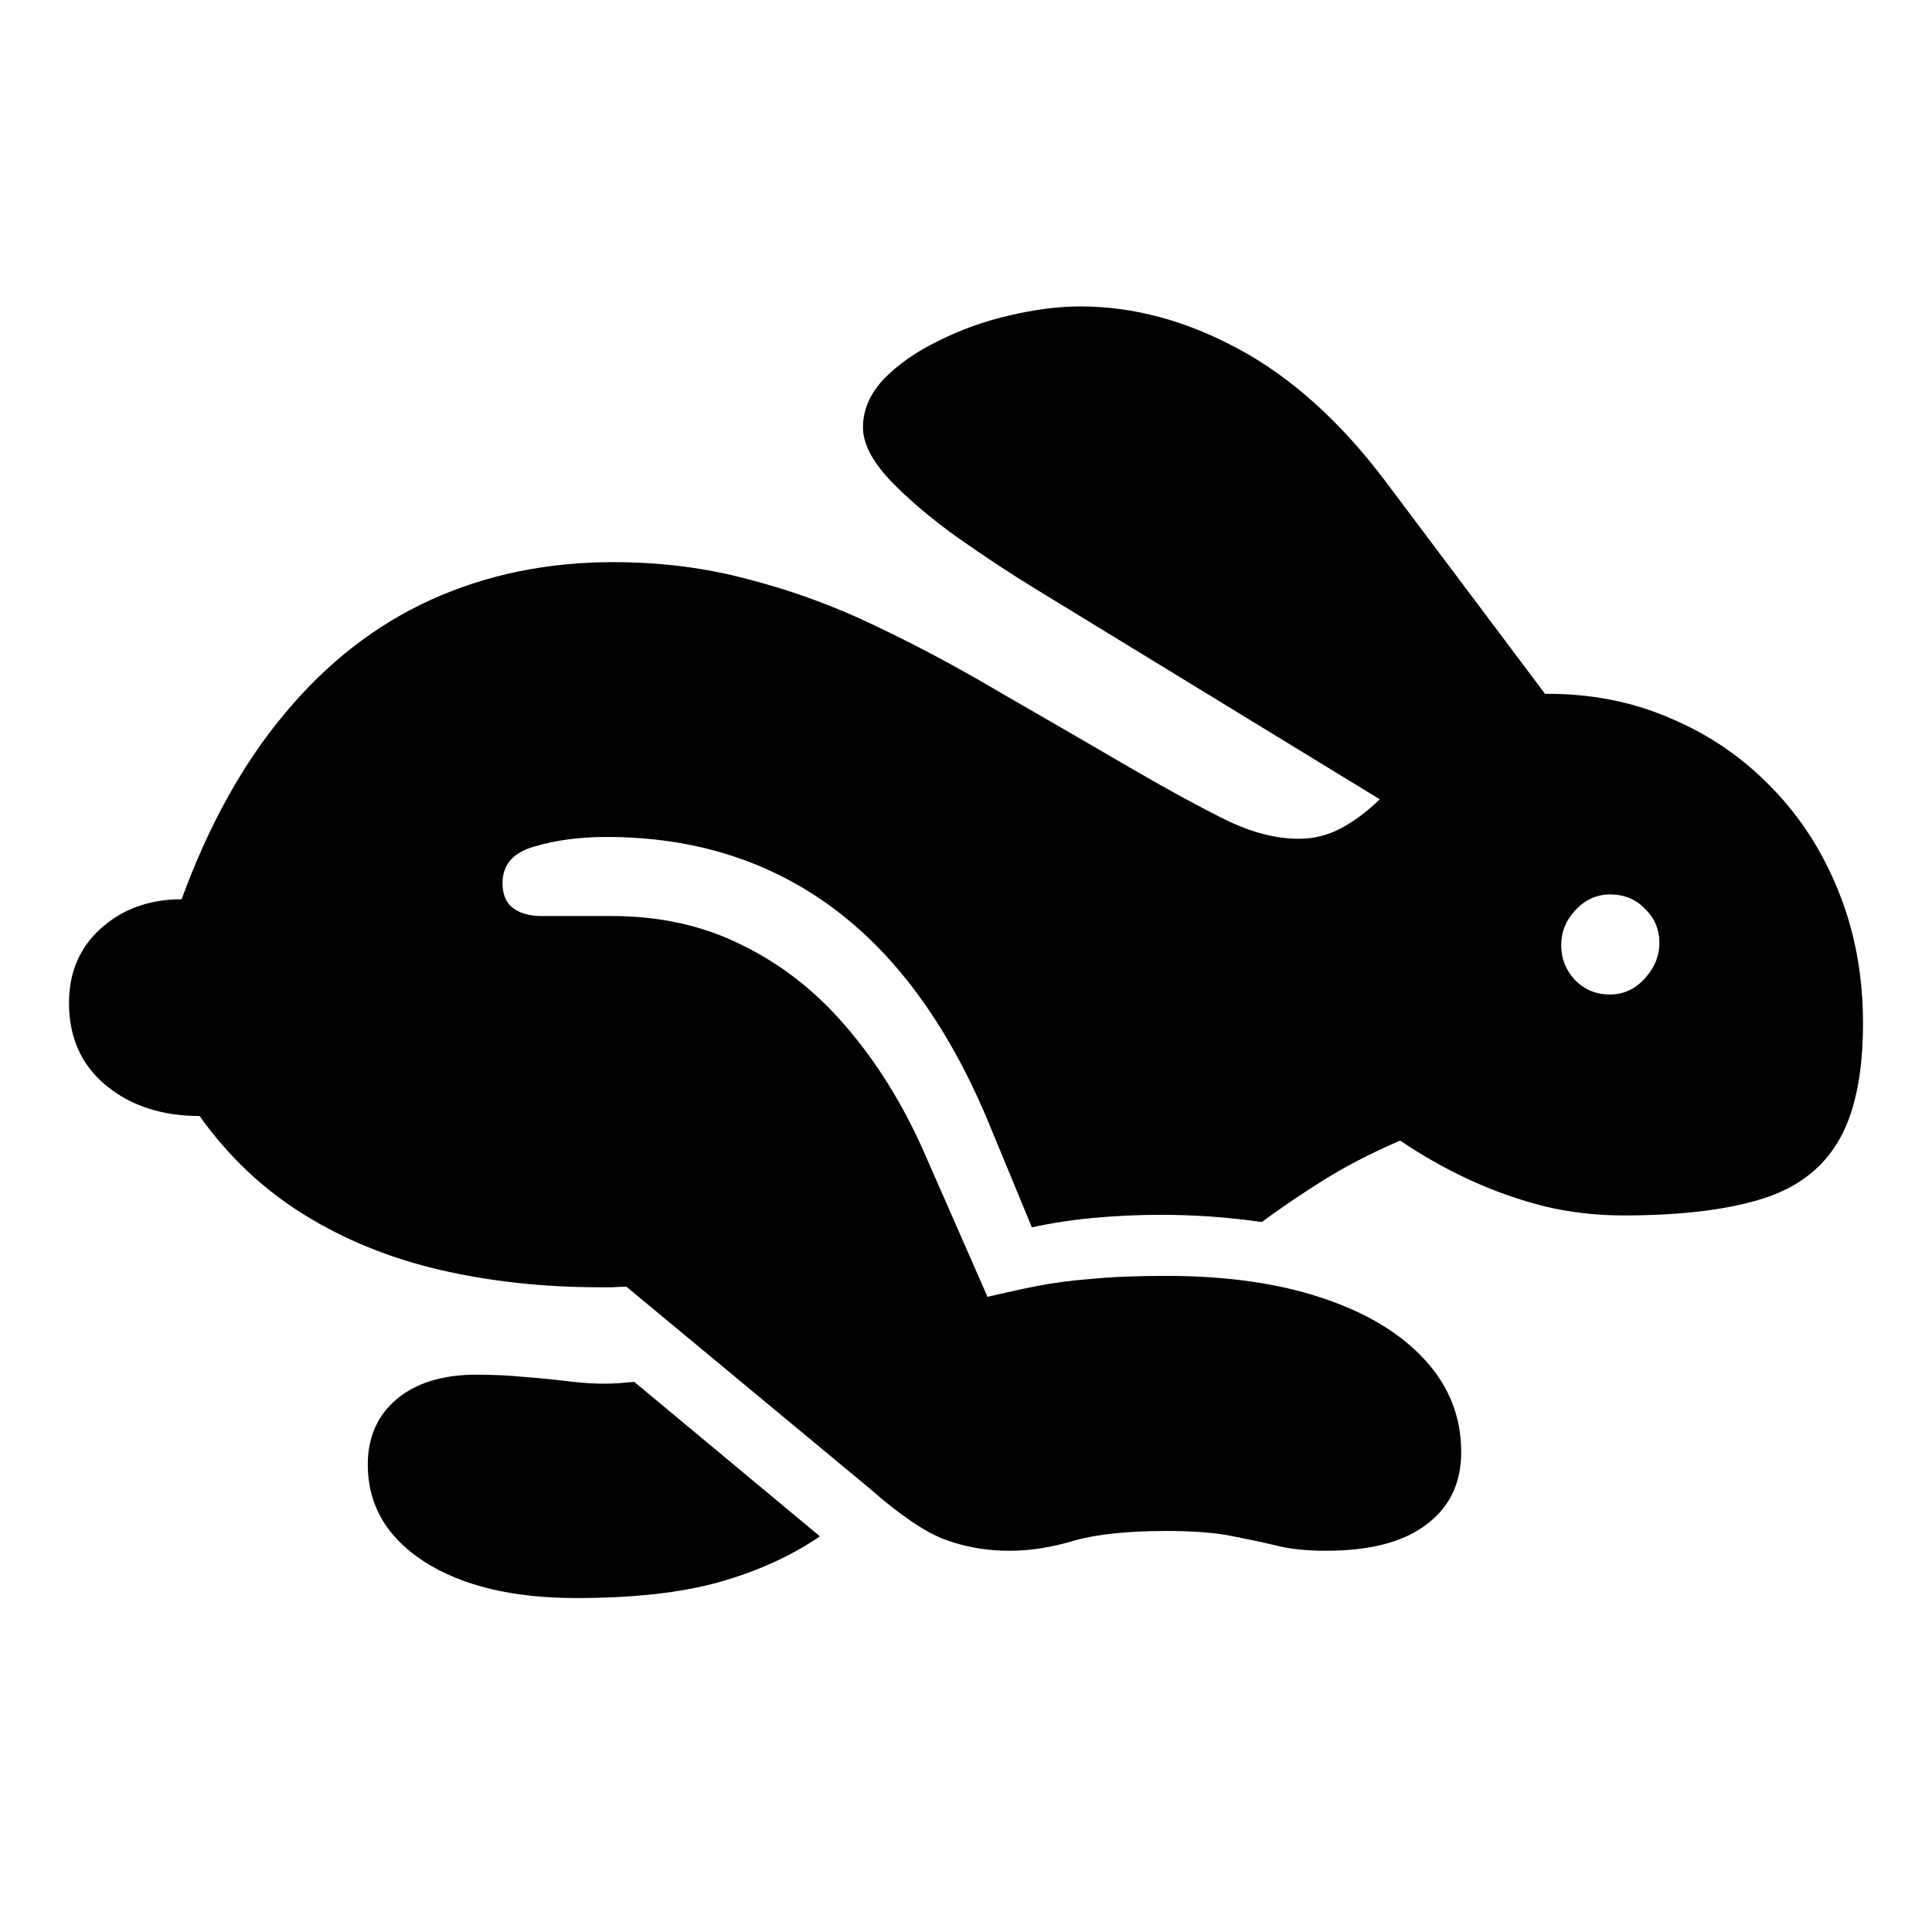 <svg width="28" height="28" viewBox="0 0 28 28" fill="none" xmlns="http://www.w3.org/2000/svg">
<path d="M14.625 22.475C14.295 22.475 13.983 22.42 13.688 22.31C13.398 22.2 13.034 21.951 12.594 21.564L9.079 18.648C9.016 18.648 8.949 18.651 8.88 18.656C8.816 18.656 8.753 18.656 8.689 18.656C7.873 18.656 7.104 18.572 6.381 18.405C5.657 18.237 5.001 17.971 4.411 17.606C3.82 17.242 3.314 16.764 2.892 16.174C2.348 16.174 1.897 16.027 1.538 15.732C1.179 15.437 1 15.037 1 14.534C1 14.089 1.156 13.727 1.469 13.449C1.781 13.172 2.169 13.033 2.632 13.033C3.025 11.957 3.525 11.057 4.133 10.334C4.74 9.605 5.443 9.058 6.242 8.694C7.046 8.329 7.928 8.147 8.889 8.147C9.583 8.147 10.239 8.231 10.858 8.399C11.483 8.561 12.091 8.783 12.681 9.067C13.277 9.35 13.879 9.671 14.486 10.03C15.099 10.383 15.739 10.753 16.404 11.141C16.93 11.447 17.382 11.693 17.758 11.879C18.134 12.064 18.489 12.156 18.825 12.156C19.039 12.156 19.239 12.107 19.424 12.009C19.615 11.91 19.806 11.769 19.997 11.584L14.998 8.529C14.639 8.309 14.266 8.063 13.879 7.791C13.491 7.513 13.164 7.236 12.898 6.958C12.637 6.68 12.507 6.426 12.507 6.194C12.507 5.94 12.609 5.705 12.811 5.491C13.019 5.277 13.286 5.092 13.61 4.936C13.934 4.774 14.275 4.652 14.633 4.571C14.998 4.485 15.339 4.441 15.658 4.441C16.427 4.441 17.191 4.647 17.949 5.057C18.712 5.468 19.418 6.102 20.066 6.958L22.392 10.056C23.051 10.05 23.659 10.169 24.214 10.412C24.776 10.649 25.264 10.985 25.681 11.419C26.098 11.847 26.422 12.353 26.653 12.937C26.884 13.516 27 14.146 27 14.829C27 15.581 26.876 16.16 26.627 16.565C26.384 16.964 26.005 17.239 25.49 17.389C24.981 17.54 24.327 17.615 23.529 17.615C23.141 17.615 22.762 17.572 22.392 17.485C22.022 17.392 21.66 17.265 21.307 17.103C20.954 16.941 20.616 16.75 20.292 16.53C19.852 16.721 19.473 16.918 19.155 17.12C18.843 17.317 18.553 17.514 18.287 17.71C18.044 17.676 17.801 17.65 17.558 17.632C17.321 17.615 17.072 17.606 16.812 17.606C16.494 17.606 16.175 17.621 15.857 17.65C15.545 17.678 15.244 17.725 14.955 17.788L14.356 16.339C13.783 14.933 13.031 13.88 12.1 13.18C11.168 12.48 10.066 12.13 8.793 12.13C8.4 12.13 8.05 12.177 7.743 12.269C7.436 12.356 7.283 12.532 7.283 12.799C7.283 12.966 7.335 13.088 7.439 13.163C7.543 13.238 7.679 13.276 7.847 13.276H8.871C9.571 13.276 10.202 13.418 10.763 13.701C11.33 13.979 11.83 14.372 12.264 14.881C12.698 15.385 13.069 15.978 13.375 16.66L14.312 18.795C14.555 18.737 14.793 18.685 15.024 18.639C15.255 18.593 15.519 18.558 15.814 18.535C16.109 18.506 16.47 18.491 16.898 18.491C17.772 18.491 18.527 18.598 19.164 18.812C19.806 19.026 20.3 19.325 20.648 19.706C21 20.088 21.177 20.534 21.177 21.043C21.177 21.494 21.009 21.844 20.674 22.093C20.344 22.347 19.858 22.475 19.216 22.475C18.932 22.475 18.689 22.449 18.487 22.397C18.29 22.35 18.073 22.304 17.836 22.258C17.599 22.212 17.289 22.188 16.907 22.188C16.34 22.188 15.895 22.235 15.571 22.327C15.247 22.425 14.931 22.475 14.625 22.475ZM8.35 23.16C7.431 23.16 6.696 22.984 6.146 22.631C5.602 22.278 5.33 21.809 5.33 21.225C5.33 20.832 5.469 20.516 5.747 20.279C6.03 20.042 6.415 19.923 6.901 19.923C7.156 19.923 7.396 19.935 7.622 19.958C7.847 19.975 8.053 19.996 8.238 20.019C8.429 20.042 8.596 20.053 8.741 20.053C8.834 20.053 8.915 20.051 8.984 20.045C9.059 20.039 9.129 20.033 9.192 20.027L11.883 22.266C11.466 22.55 10.983 22.77 10.433 22.926C9.884 23.082 9.189 23.16 8.35 23.16ZM23.329 14.413C23.526 14.413 23.694 14.337 23.832 14.187C23.977 14.031 24.049 13.857 24.049 13.666C24.049 13.47 23.98 13.305 23.841 13.172C23.708 13.033 23.54 12.963 23.338 12.963C23.141 12.963 22.973 13.039 22.834 13.189C22.696 13.334 22.626 13.504 22.626 13.701C22.626 13.892 22.693 14.06 22.826 14.204C22.965 14.343 23.132 14.413 23.329 14.413Z" fill="black"/>
</svg>
